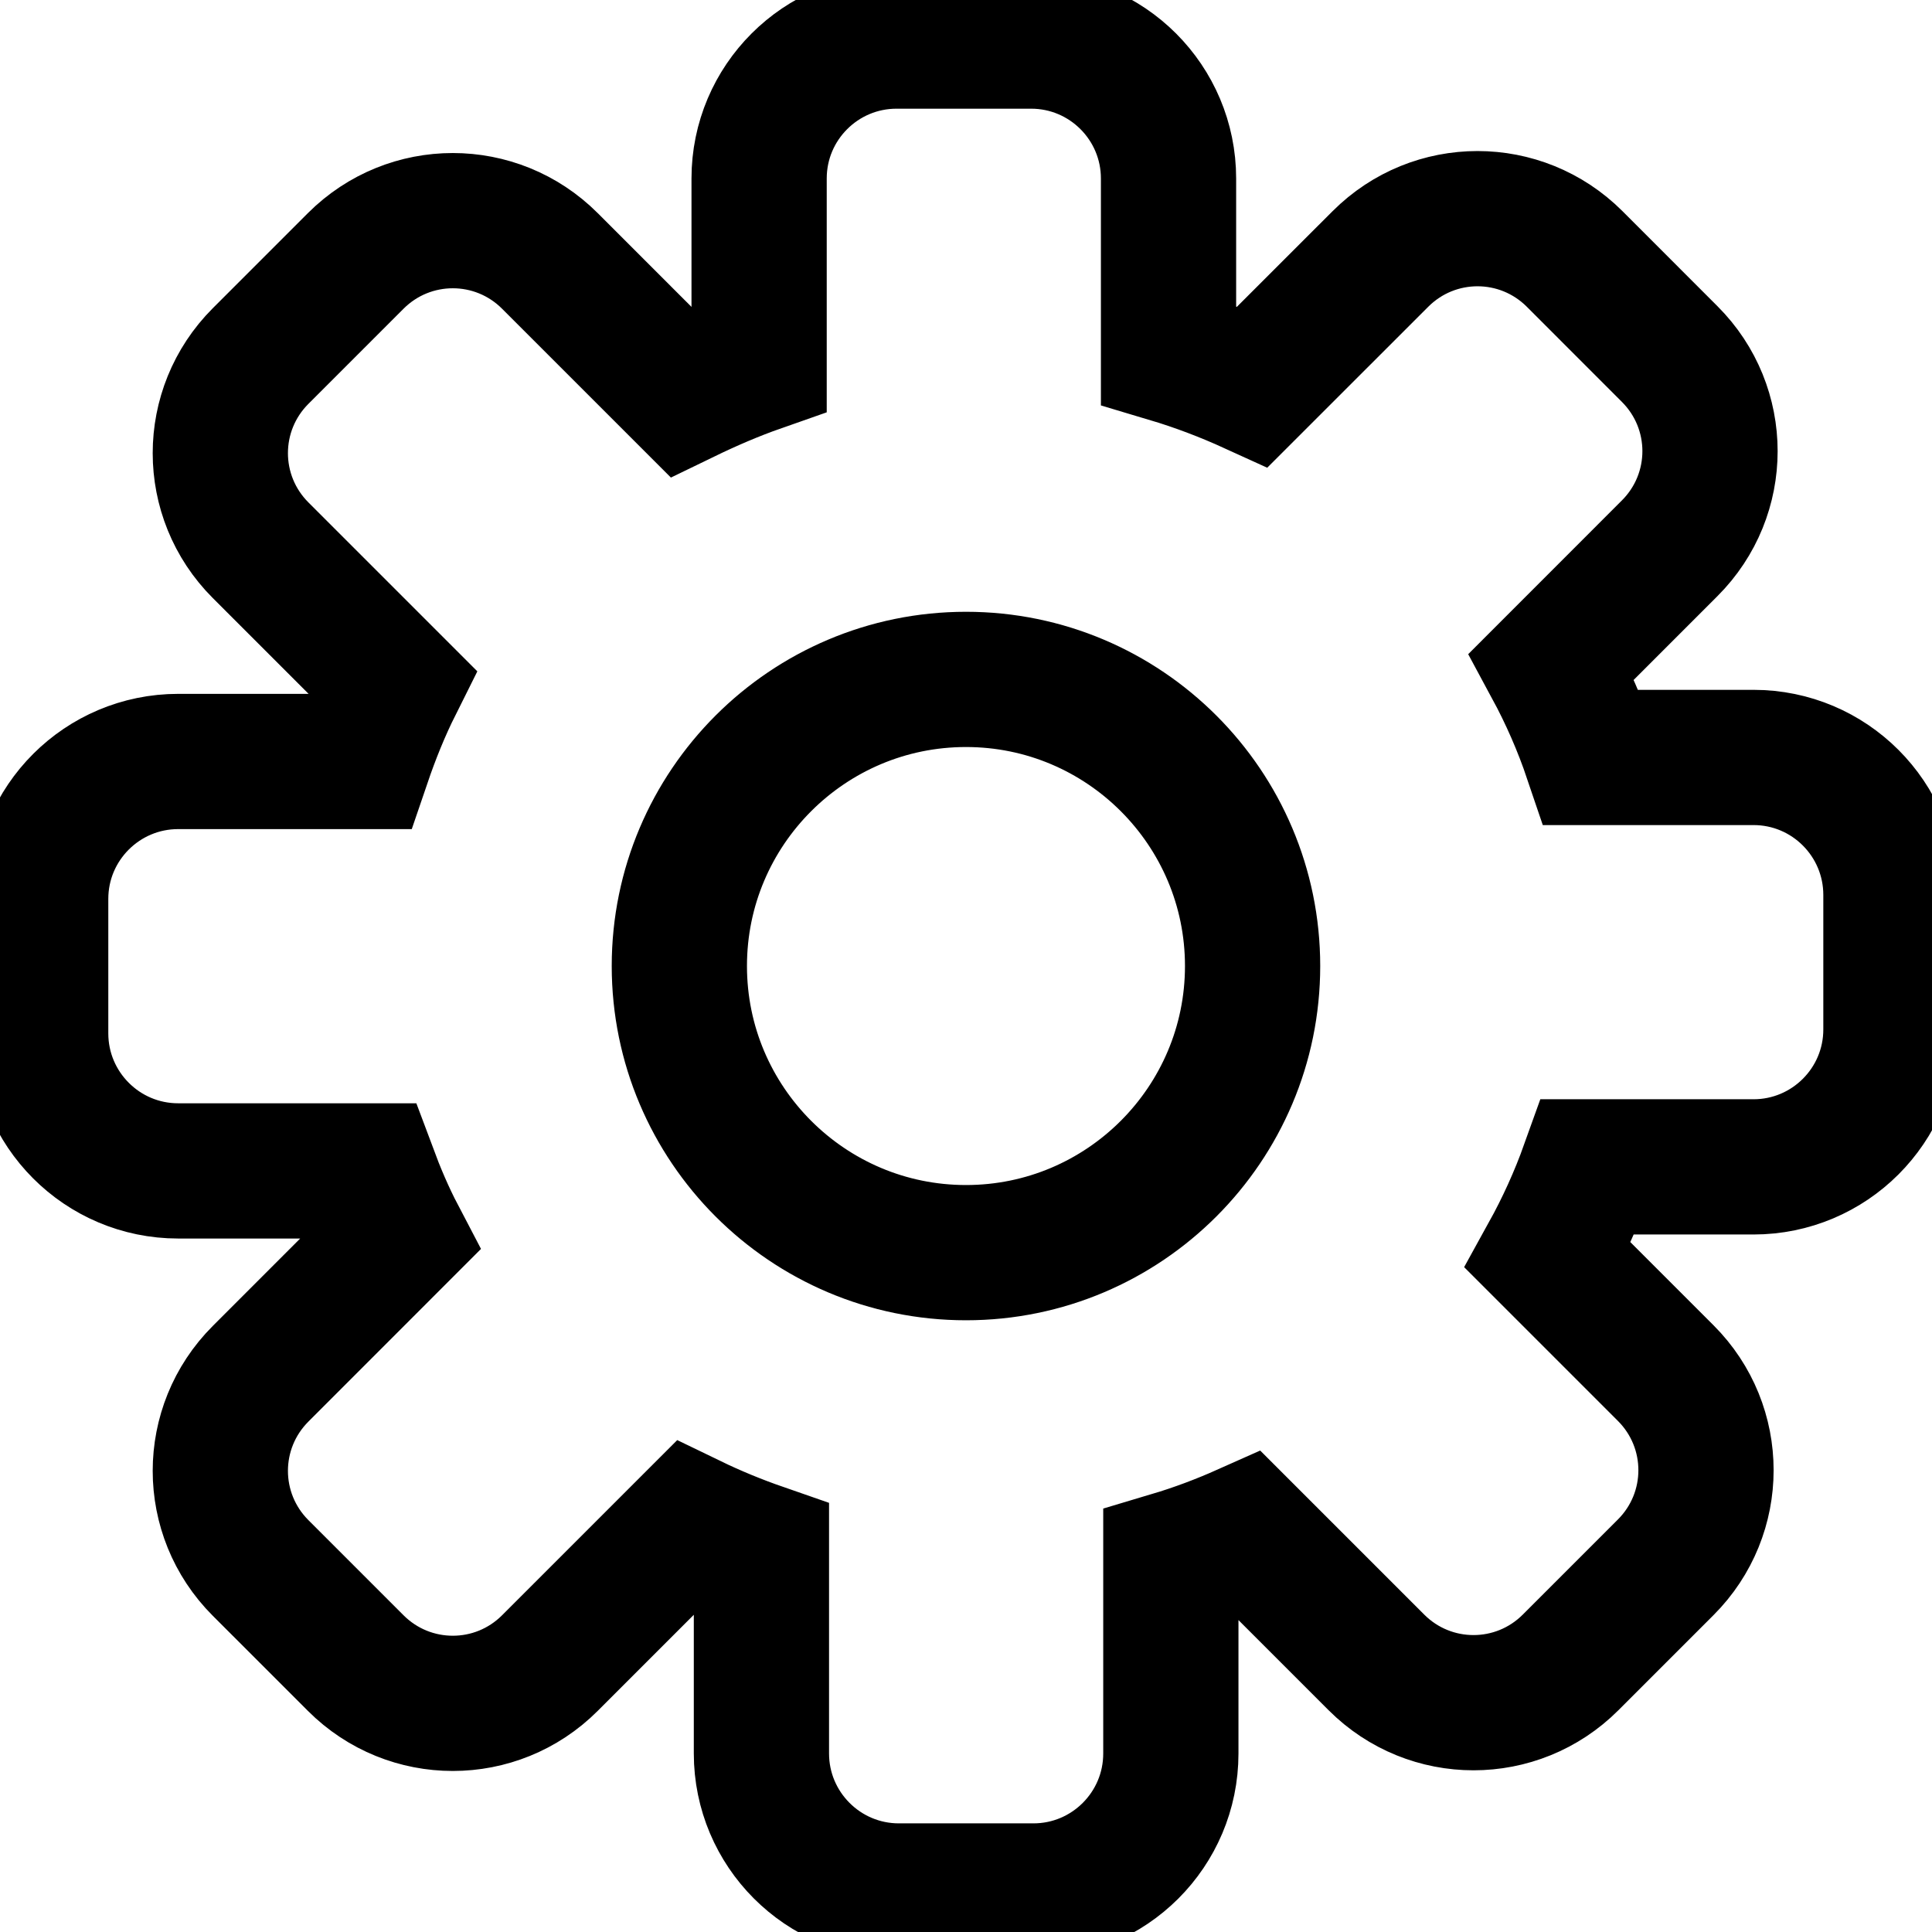 <svg width="35" height="35" viewBox="0 0 35 35" fill="none" xmlns="http://www.w3.org/2000/svg">
<g clip-path="url(#clip0_766_213)">
<path d="M31.766 13.722H28.828C28.634 13.148 28.393 12.598 28.109 12.072L30.248 9.932C31.222 8.959 31.222 7.387 30.248 6.414L28.526 4.691C27.552 3.718 25.981 3.718 25.008 4.691L22.692 7.006C22.203 6.783 21.695 6.589 21.169 6.432V3.234C21.169 1.862 20.057 0.744 18.679 0.744H16.242C14.87 0.744 13.752 1.856 13.752 3.234V6.601C13.287 6.764 12.839 6.958 12.404 7.169L9.962 4.727C8.989 3.754 7.417 3.754 6.444 4.727L4.721 6.45C3.748 7.423 3.748 8.995 4.721 9.968L7.157 12.404C6.933 12.852 6.746 13.317 6.583 13.795H3.228C1.856 13.795 0.737 14.907 0.737 16.285V18.721C0.737 20.093 1.85 21.212 3.228 21.212H6.692C6.843 21.617 7.012 22.016 7.211 22.396L4.721 24.887C3.748 25.86 3.748 27.432 4.721 28.405L6.444 30.128C7.417 31.101 8.989 31.101 9.962 30.128L12.519 27.571C12.93 27.77 13.359 27.946 13.794 28.097V31.766C13.794 33.138 14.907 34.257 16.285 34.257H18.721C20.093 34.257 21.211 33.144 21.211 31.766V28.242C21.677 28.103 22.124 27.934 22.559 27.74L24.935 30.116C25.908 31.089 27.48 31.089 28.453 30.116L30.176 28.393C31.149 27.42 31.149 25.848 30.176 24.875L28.042 22.741C28.326 22.227 28.568 21.695 28.767 21.139H31.766C33.138 21.139 34.256 20.027 34.256 18.649V16.213C34.256 14.84 33.144 13.722 31.766 13.722ZM17.5 22.693C14.634 22.693 12.307 20.365 12.307 17.5C12.307 14.635 14.634 12.308 17.5 12.308C20.365 12.308 22.692 14.635 22.692 17.5C22.692 20.365 20.365 22.693 17.5 22.693Z" stroke="black" stroke-width="2.45" stroke-miterlimit="10"/>
</g>
<defs>
<clipPath id="clip0_766_213">
<rect width="35" height="35" fill="white"/>
</clipPath>
</defs>
</svg>
